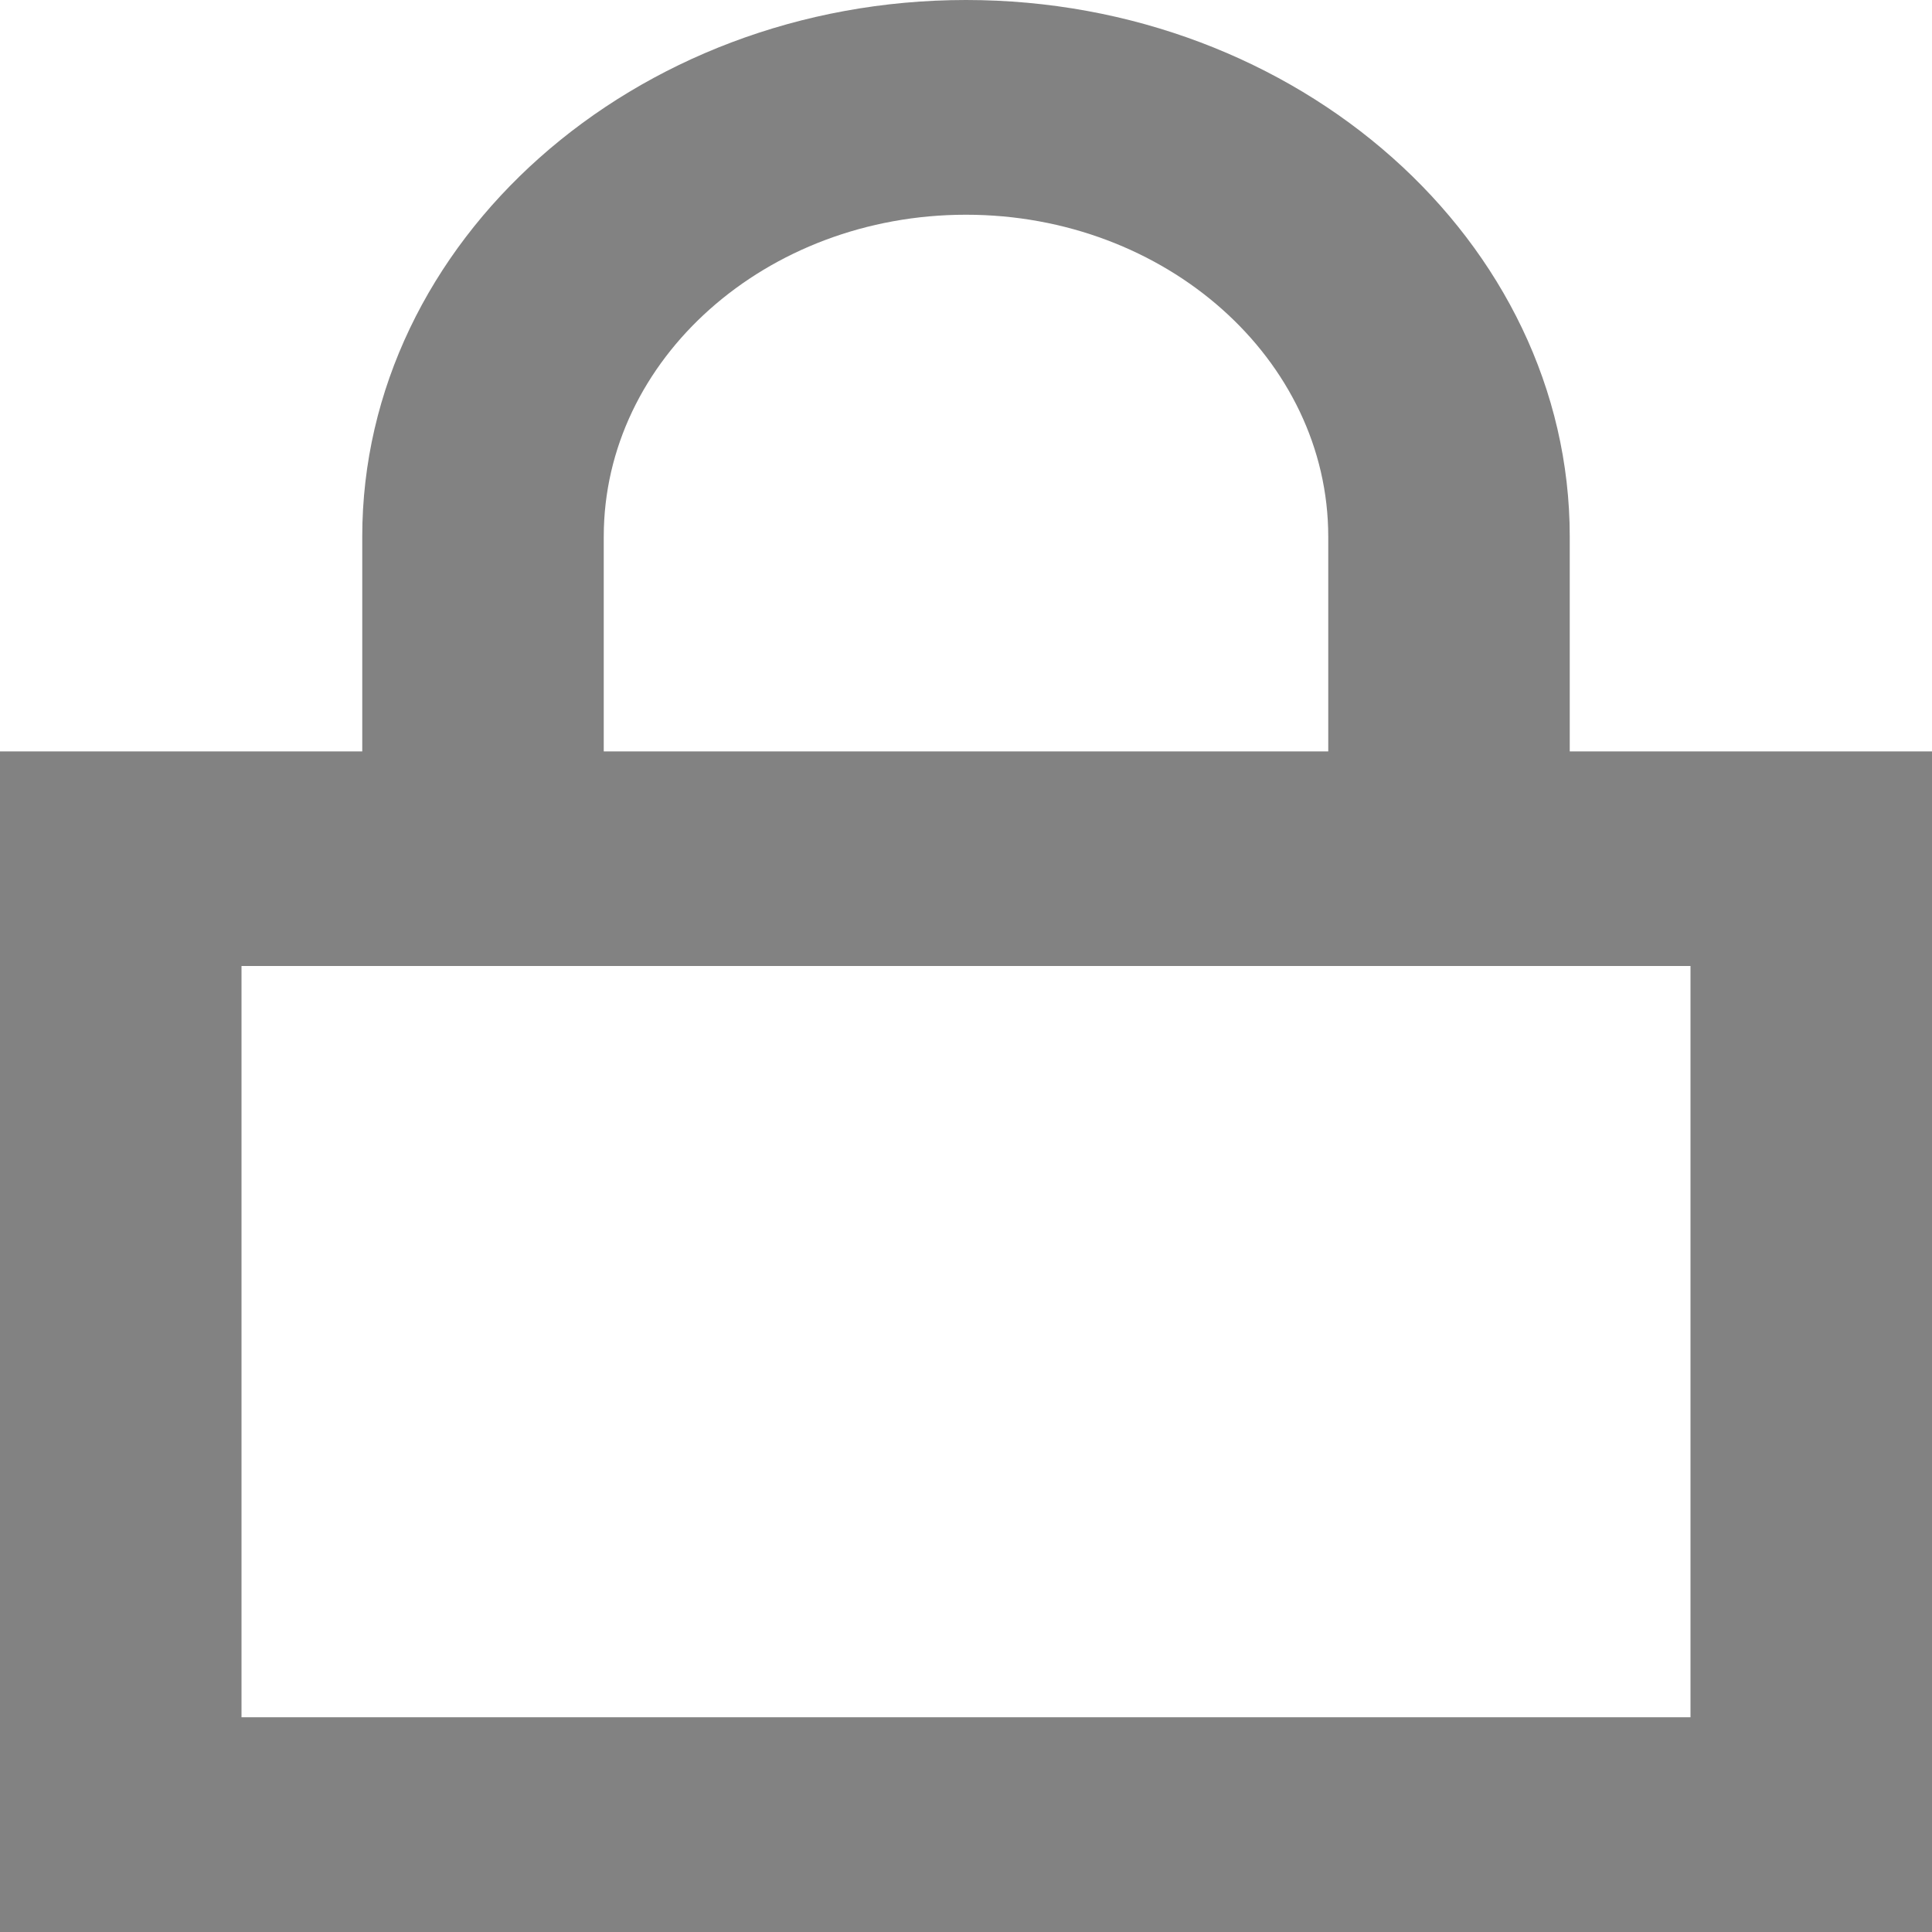 <svg xmlns="http://www.w3.org/2000/svg" xmlns:xlink="http://www.w3.org/1999/xlink" fill="none" version="1.1" width="14" height="14" viewBox="0 0 14 14"><g><path d="M11.375,5.445C11.375,5.445,11.375,3.889,11.375,3.889C11.375,1.75,9.406,0,7,0C4.594,0,2.625,1.75,2.625,3.889C2.625,3.889,2.625,5.445,2.625,5.445C2.625,5.445,0,5.445,0,5.445C0,5.445,0,14,0,14C0,14,14,14,14,14C14,14,14,5.445,14,5.445C14,5.445,11.375,5.445,11.375,5.445C11.375,5.445,11.375,5.445,11.375,5.445ZM4.375,3.889C4.375,2.602,5.552,1.556,7,1.556C8.447,1.556,9.625,2.603,9.625,3.889C9.625,3.889,9.625,5.445,9.625,5.445C9.625,5.445,4.375,5.445,4.375,5.445C4.375,5.445,4.375,3.889,4.375,3.889C4.375,3.889,4.375,3.889,4.375,3.889ZM12.25,12.444C12.25,12.444,1.75,12.444,1.75,12.444C1.75,12.444,1.75,7,1.75,7C1.75,7,12.25,7,12.25,7C12.25,7,12.25,12.444,12.25,12.444C12.25,12.444,12.25,12.444,12.25,12.444Z" fill="#828282" fill-opacity="1"/></g></svg>